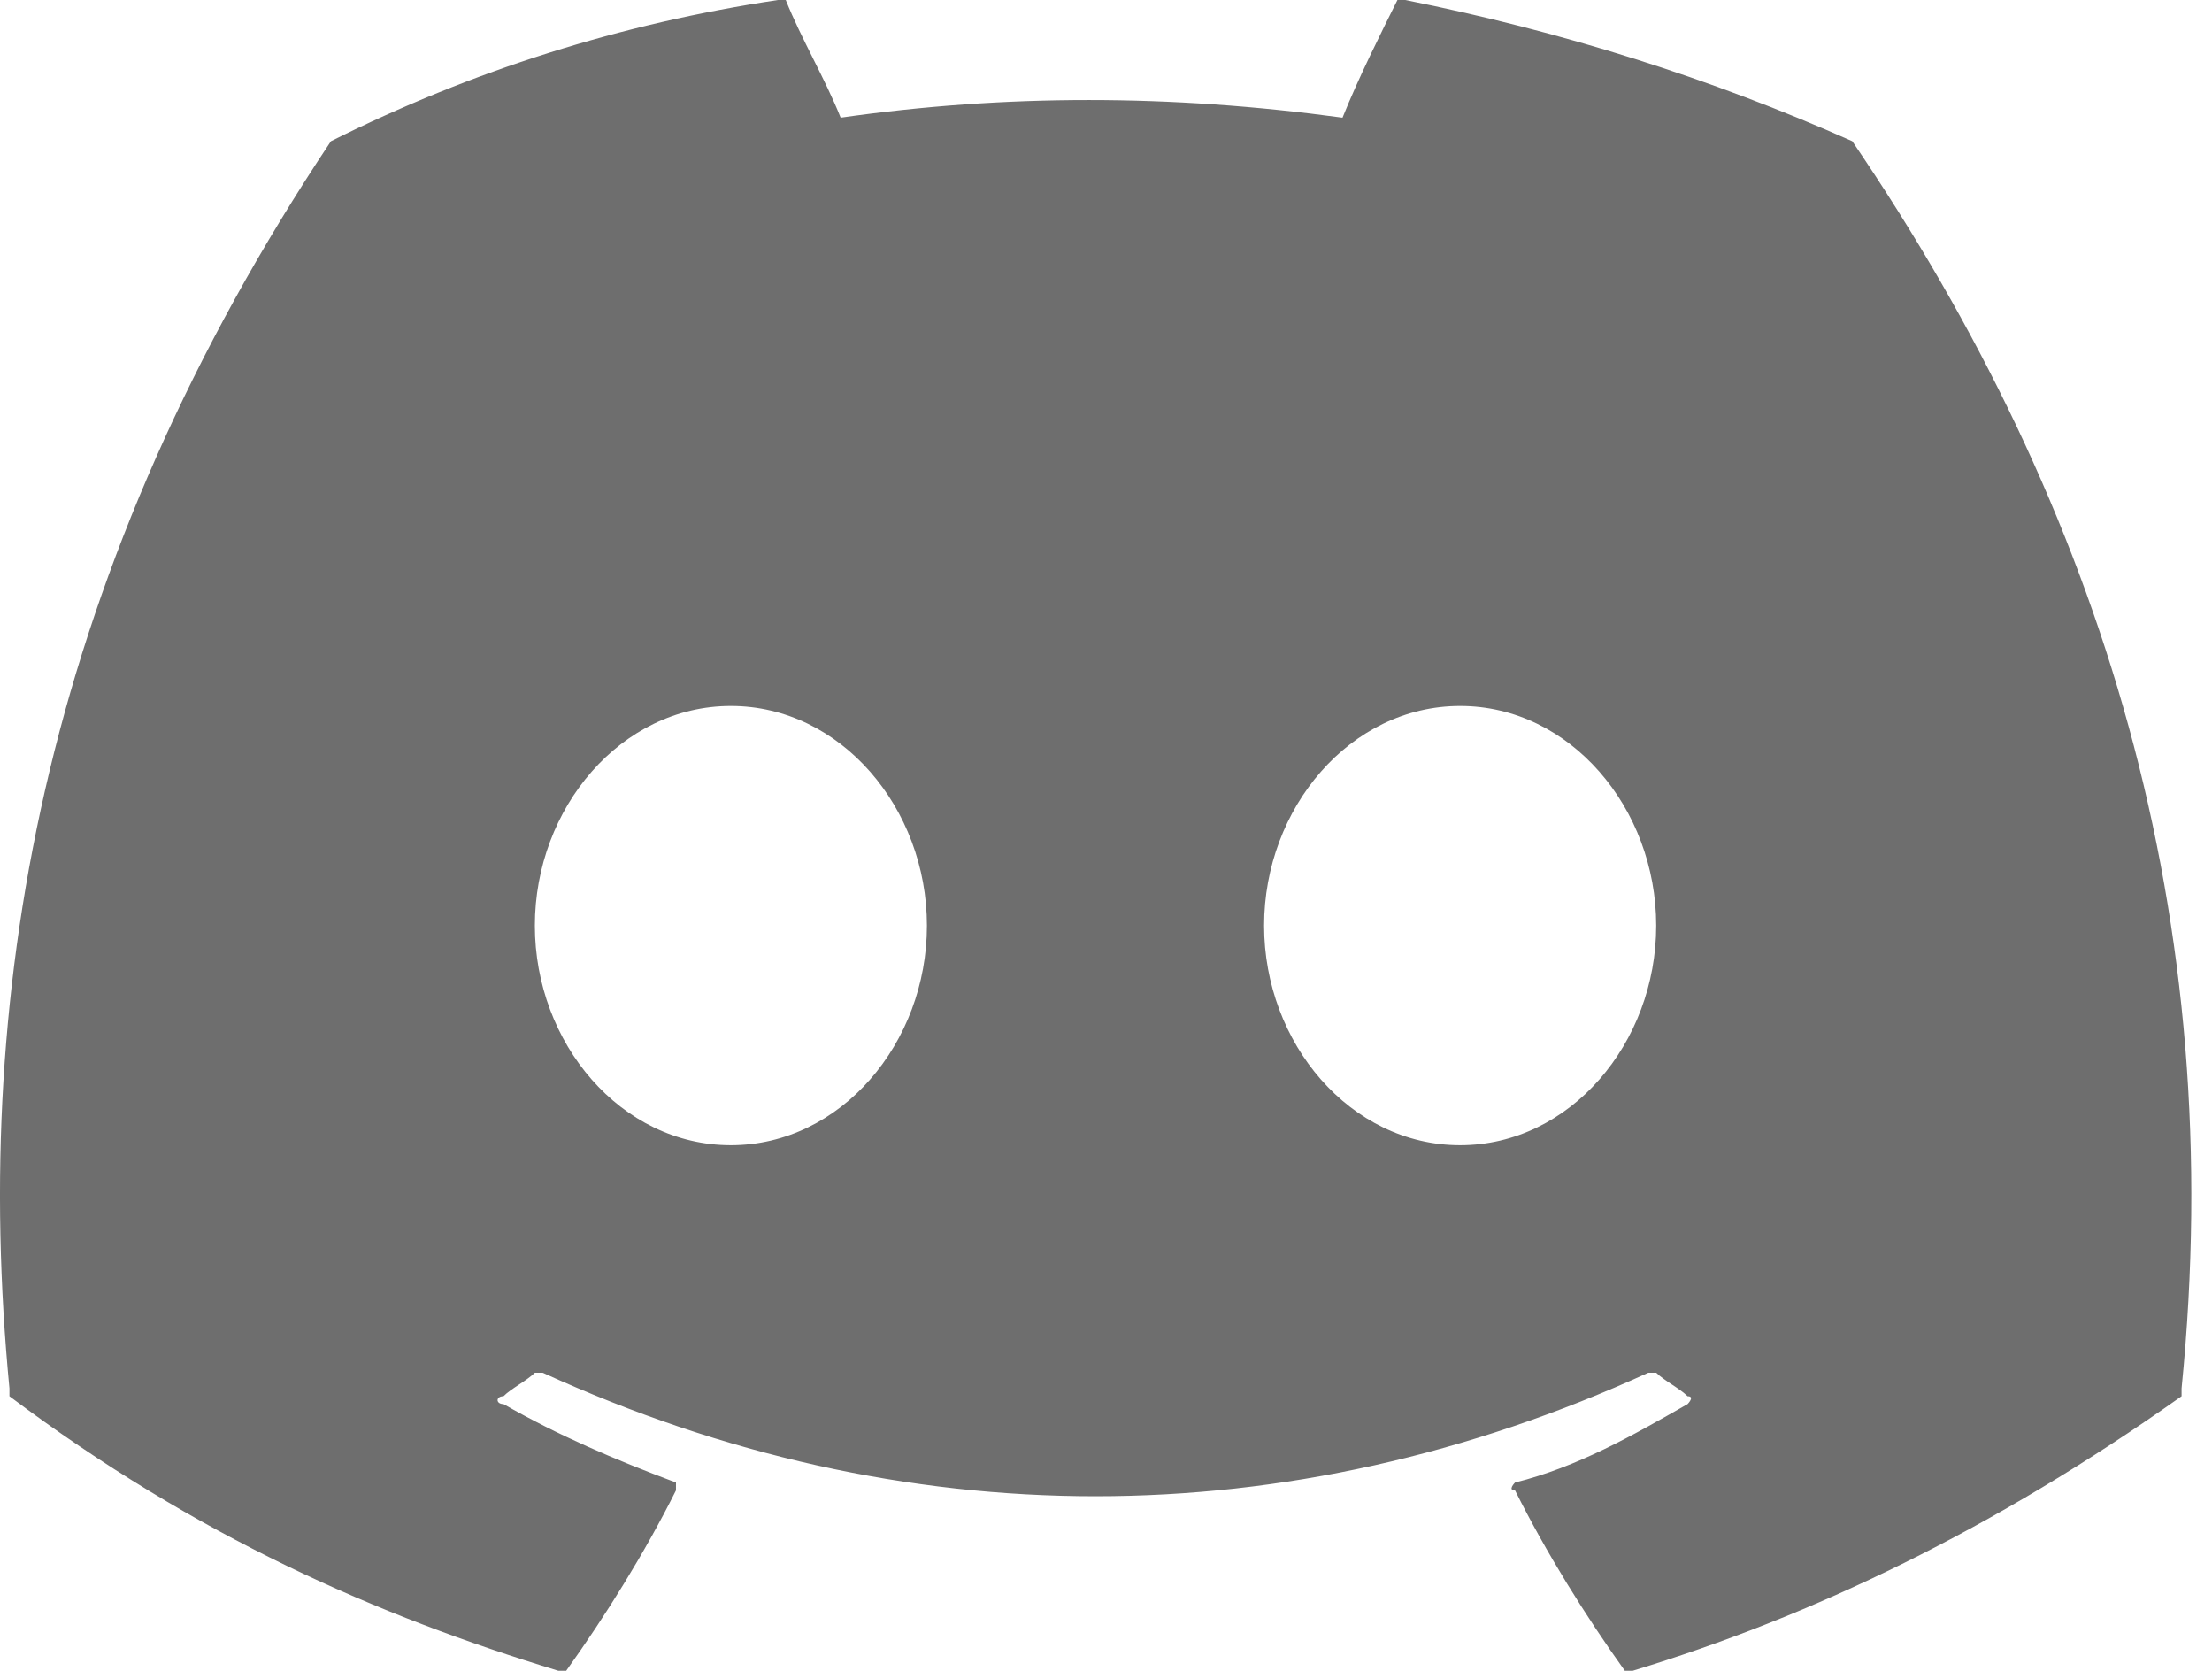 <svg width="49" height="37" viewBox="0 0 49 37" fill="none" xmlns="http://www.w3.org/2000/svg">
<path d="M41.031 3.127C37.904 1.737 34.603 0.695 31.129 0H30.956C30.608 0.695 30.087 1.737 29.739 2.606C25.918 2.085 22.27 2.085 18.622 2.606C18.275 1.737 17.754 0.869 17.406 0H17.233C13.758 0.521 10.458 1.563 7.331 3.127C1.078 12.507 -0.66 21.714 0.209 30.747V30.92C4.378 34.047 8.373 35.784 12.369 37H12.542C13.411 35.784 14.279 34.394 14.974 33.005V32.831C13.585 32.31 12.369 31.789 11.153 31.094C10.979 31.094 10.979 30.92 11.153 30.92C11.326 30.747 11.674 30.573 11.848 30.399H12.021C20.012 34.047 28.524 34.047 36.514 30.399H36.688C36.862 30.573 37.209 30.747 37.383 30.92C37.556 30.92 37.383 31.094 37.383 31.094C36.167 31.789 34.951 32.484 33.561 32.831C33.561 32.831 33.387 33.005 33.561 33.005C34.256 34.394 35.124 35.784 35.993 37H36.167C40.162 35.784 44.157 33.873 48.326 30.92V30.747C49.369 20.324 46.589 11.291 41.031 3.127ZM16.19 25.361C13.758 25.361 11.848 23.103 11.848 20.498C11.848 17.892 13.758 15.634 16.19 15.634C18.622 15.634 20.533 17.892 20.533 20.498C20.533 23.103 18.622 25.361 16.19 25.361ZM32.345 25.361C29.913 25.361 28.002 23.103 28.002 20.498C28.002 17.892 29.913 15.634 32.345 15.634C34.777 15.634 36.688 17.892 36.688 20.498C36.688 23.103 34.777 25.361 32.345 25.361Z" fill="#6E6E6E"/>
</svg>
